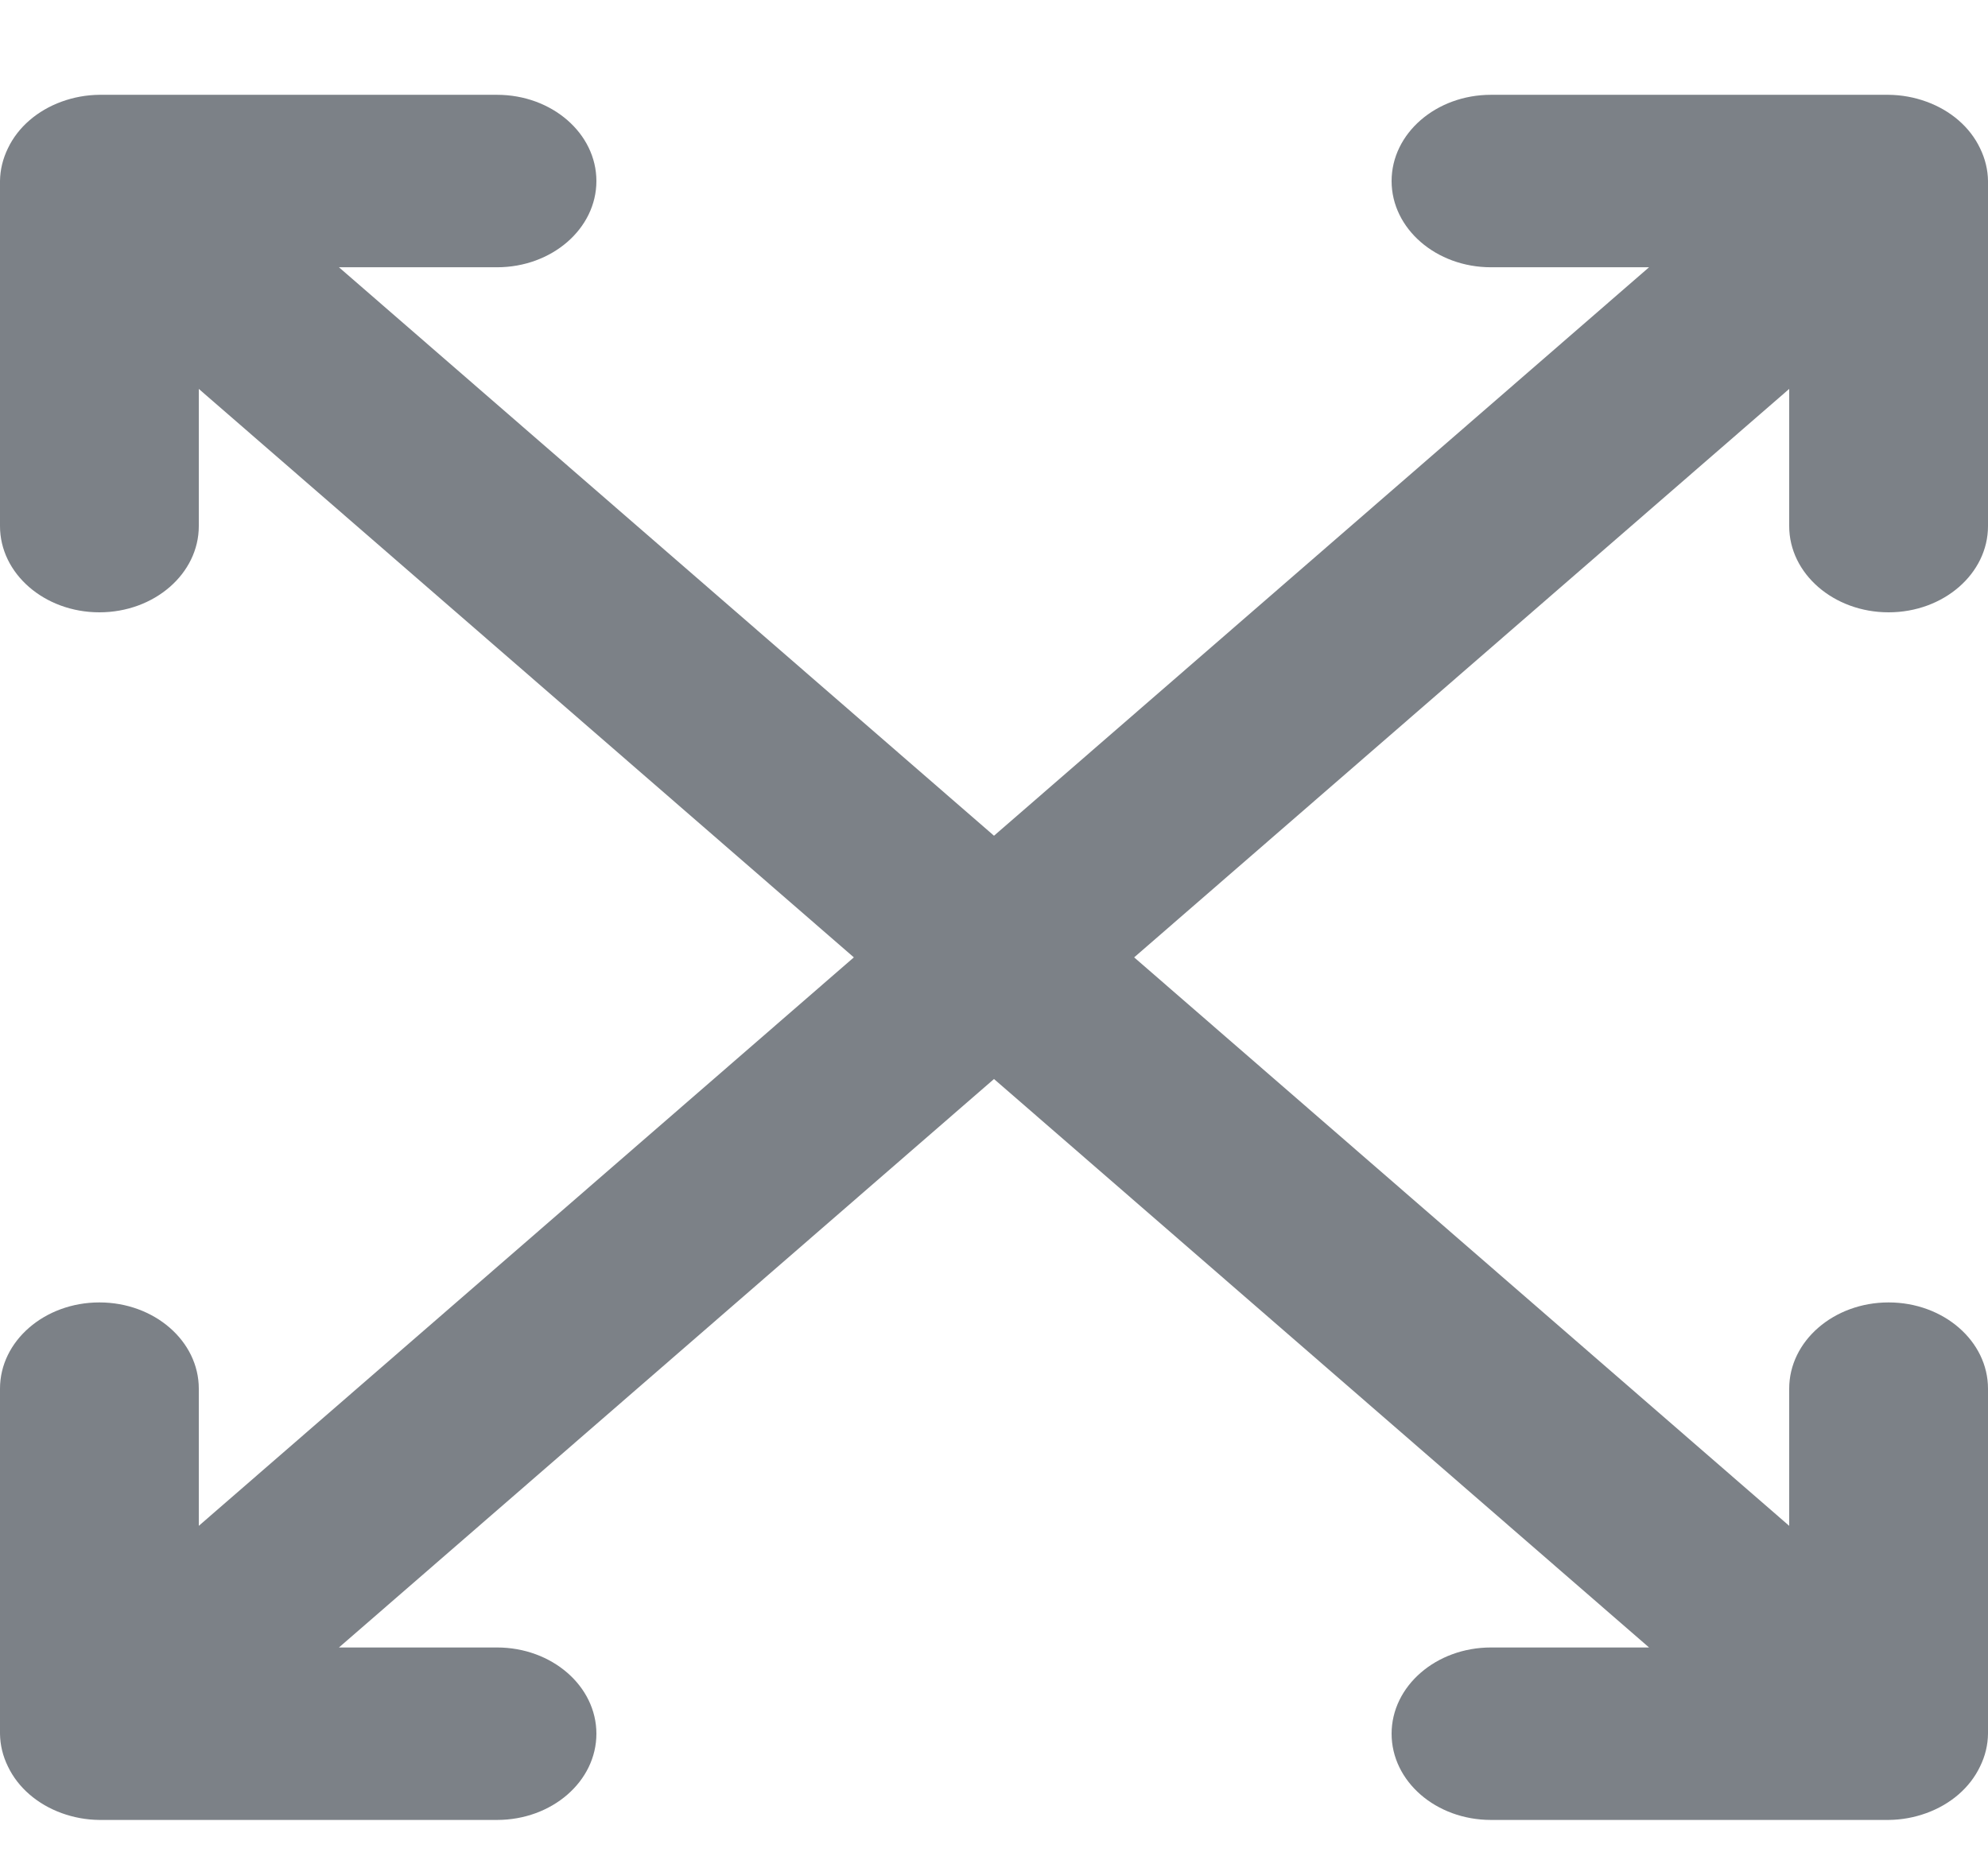 <svg width="16" height="15" viewBox="0 0 16 15" fill="none" xmlns="http://www.w3.org/2000/svg">
<path d="M15.2 4.928C15.642 4.928 16 4.617 16 4.234V1.457C15.999 1.366 15.977 1.277 15.936 1.193C15.855 1.023 15.7 0.889 15.504 0.818C15.408 0.783 15.305 0.764 15.2 0.763H12C11.558 0.763 11.2 1.074 11.2 1.457C11.2 1.84 11.558 2.151 12 2.151H13.272L8 6.726L2.728 2.151H4C4.442 2.151 4.8 1.84 4.8 1.457C4.8 1.074 4.442 0.763 4 0.763H0.8C0.695 0.764 0.592 0.783 0.496 0.818C0.301 0.889 0.145 1.023 0.064 1.193C0.023 1.277 0.001 1.366 0 1.457V4.234C0 4.617 0.358 4.928 0.8 4.928C1.242 4.928 1.6 4.617 1.6 4.234V3.13L6.872 7.705L1.6 12.28V11.176C1.6 10.793 1.242 10.482 0.8 10.482C0.358 10.482 0 10.793 0 11.176V13.953C0.001 14.044 0.023 14.134 0.064 14.217C0.145 14.387 0.301 14.521 0.496 14.592C0.592 14.627 0.695 14.646 0.8 14.647H4C4.442 14.647 4.8 14.337 4.8 13.953C4.8 13.57 4.442 13.259 4 13.259H2.728L8 8.684L13.272 13.259H12C11.558 13.259 11.2 13.57 11.2 13.953C11.2 14.337 11.558 14.647 12 14.647H15.2C15.305 14.646 15.408 14.627 15.504 14.592C15.7 14.521 15.855 14.387 15.936 14.217C15.977 14.134 15.999 14.044 16 13.953V11.176C16 10.793 15.642 10.482 15.2 10.482C14.758 10.482 14.4 10.793 14.4 11.176V12.28L9.128 7.705L14.4 3.13V4.234C14.4 4.617 14.758 4.928 15.2 4.928Z" fill="#7C8187"/>
</svg>

